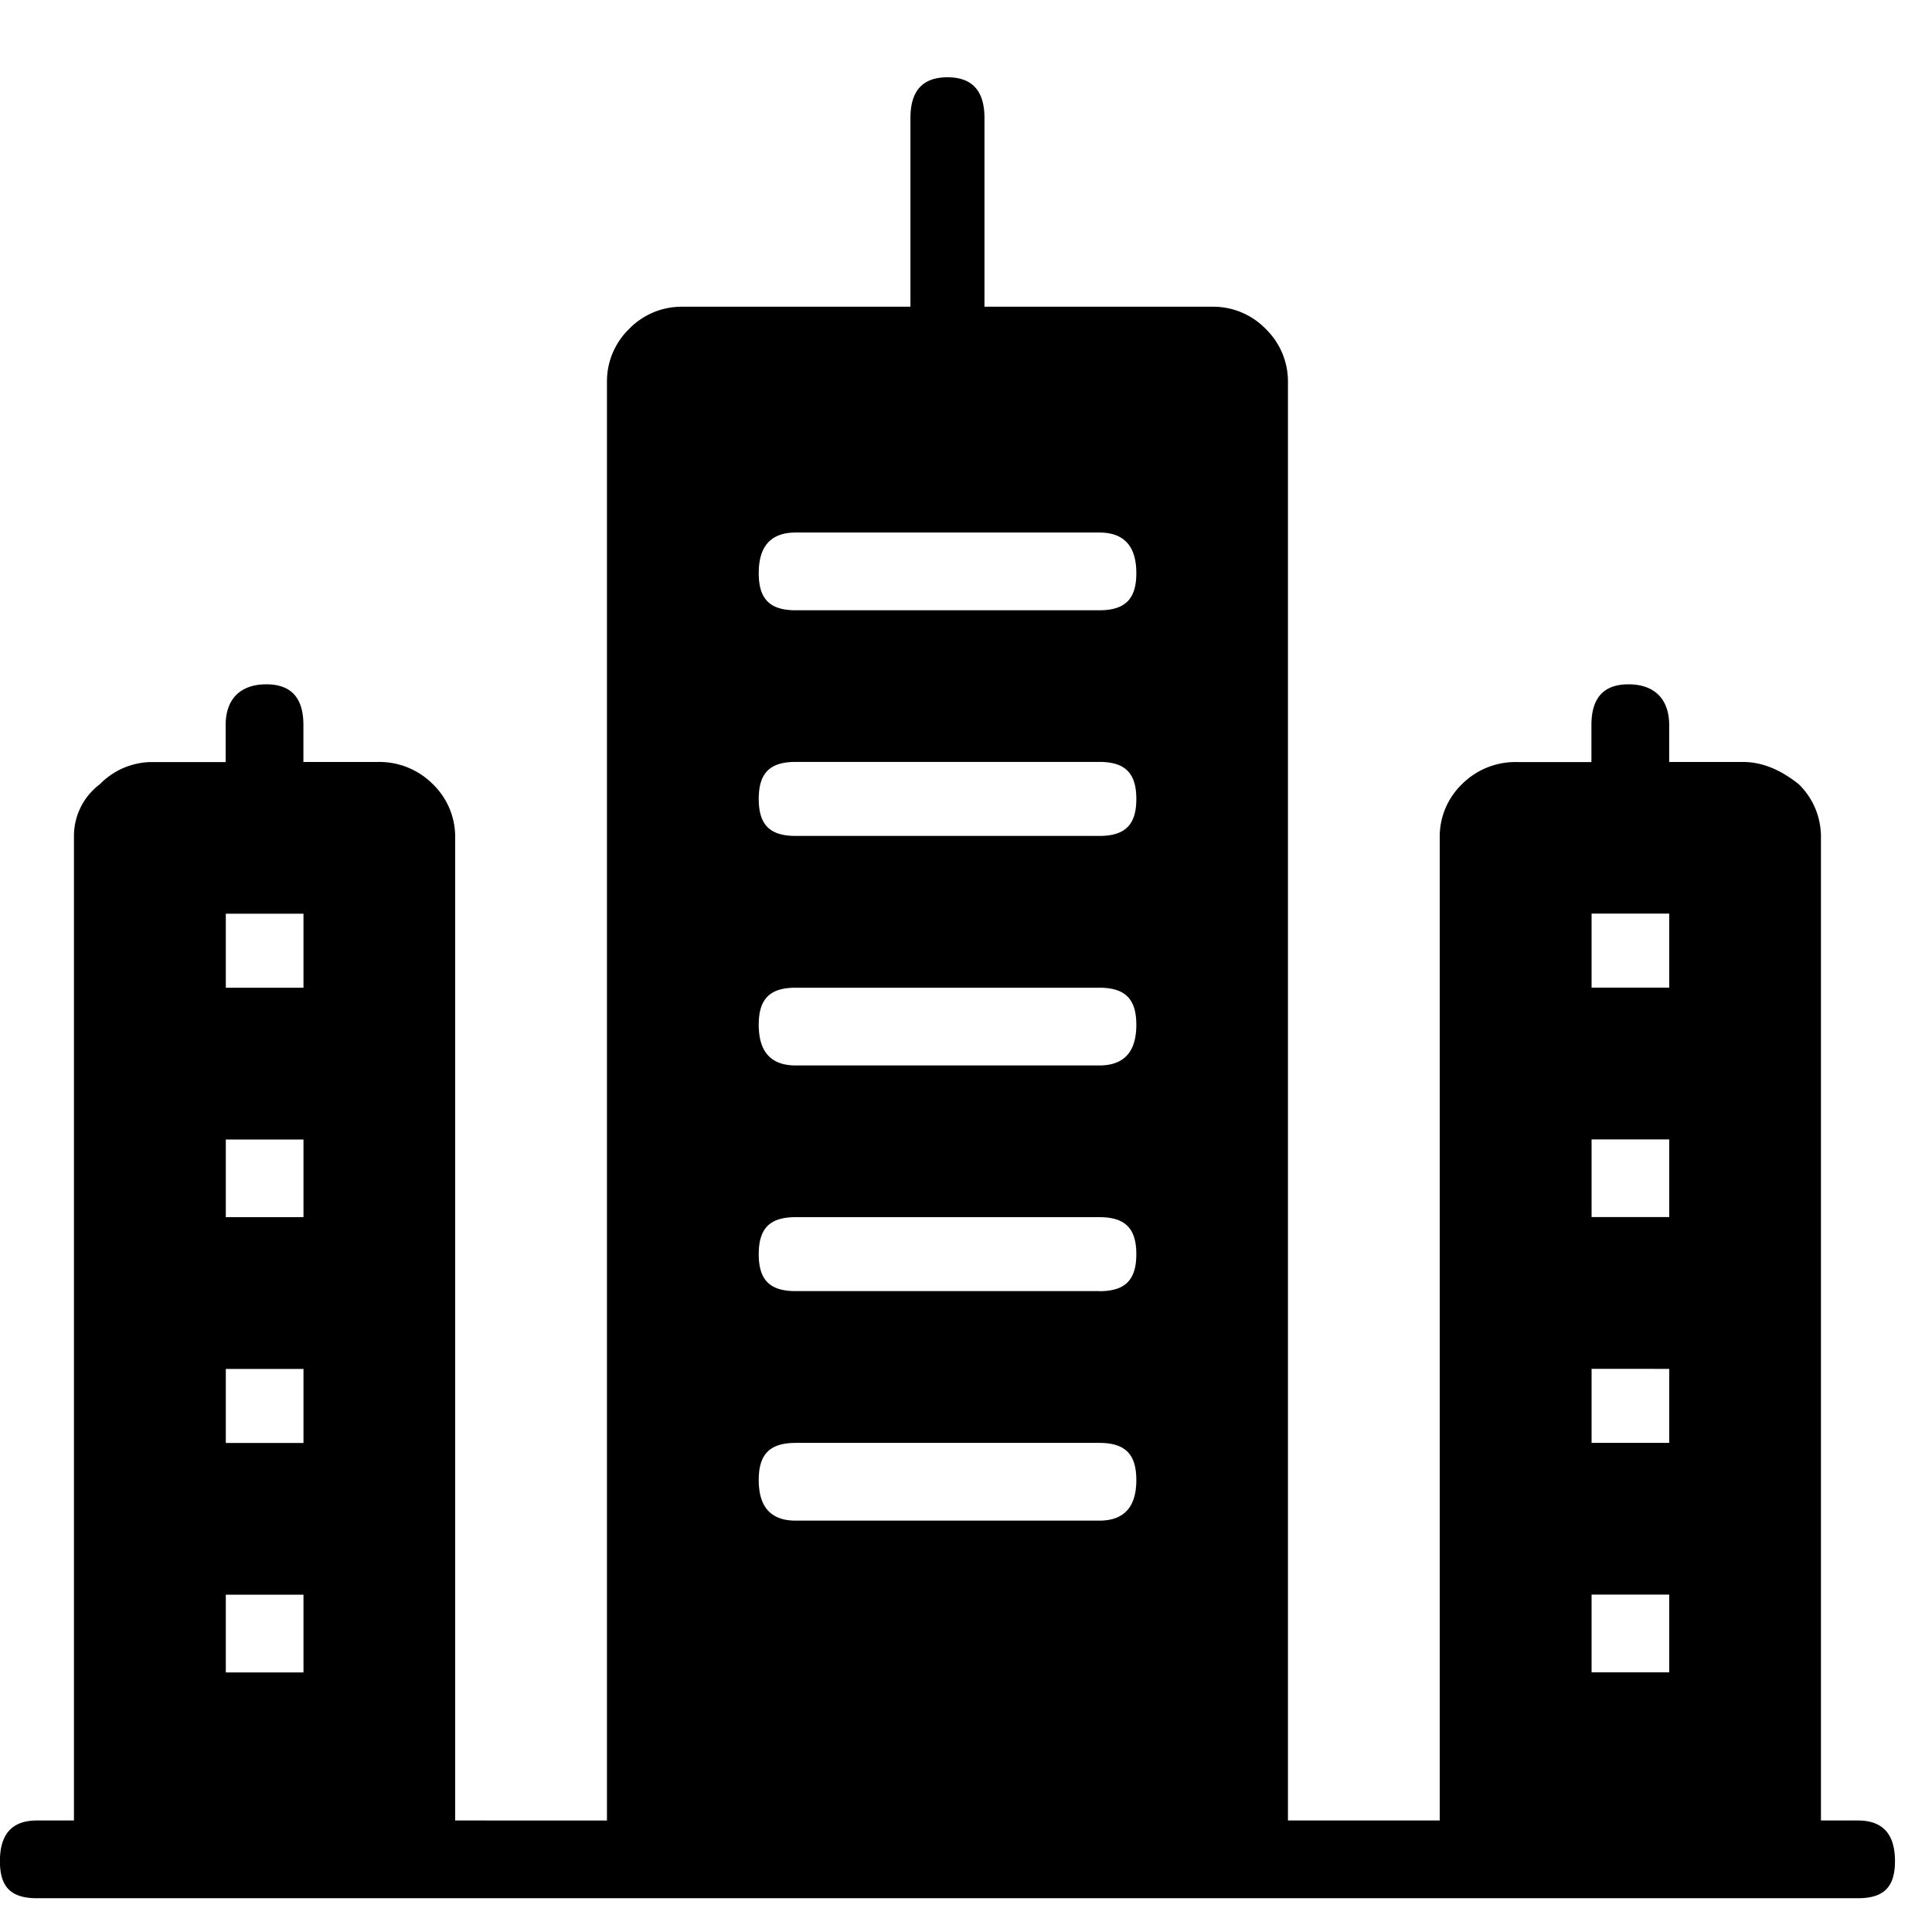 <svg xmlns="http://www.w3.org/2000/svg" viewBox="0 0 25 25"><path d="M24.042 23.557h-.479V10.818a.946.946 0 0 0-.287-.67c-.24-.192-.48-.288-.719-.288h-.958v-.479c0-.335-.191-.526-.526-.526s-.48.191-.48.526v.48h-.957a.977.977 0 0 0-.719.287.943.943 0 0 0-.287.67v12.739h-1.964V4.927a.946.946 0 0 0-.287-.67.946.946 0 0 0-.67-.288h-2.97V1.527c0-.336-.144-.527-.479-.527-.335 0-.479.191-.479.527v2.442h-2.97a.946.946 0 0 0-.67.287.946.946 0 0 0-.287.67v18.631H5.89V10.818a.946.946 0 0 0-.288-.67.976.976 0 0 0-.719-.288h-.957v-.479c0-.335-.144-.526-.48-.526-.335 0-.526.191-.526.526v.48h-.958a.946.946 0 0 0-.67.287.837.837 0 0 0-.335.67v12.739h-.48c-.334 0-.478.191-.478.527 0 .335.144.479.479.479h23.563c.335 0 .48-.144.48-.48 0-.335-.145-.526-.48-.526ZM3.927 20.635v1.006H2.922v-1.006h1.005Zm0-2.92v.957H2.922v-.958h1.005Zm0-2.97v1.005H2.922v-1.005h1.005Zm0-2.922v.958H2.922v-.958h1.005Zm10.297 7.854h-3.927c-.335 0-.479-.191-.479-.526s.144-.48.479-.48h3.927c.335 0 .48.145.48.48 0 .335-.145.526-.48.526Zm0-2.97h-3.927c-.335 0-.479-.143-.479-.478 0-.335.144-.479.479-.479h3.927c.335 0 .48.144.48.479 0 .335-.145.479-.48.479Zm0-2.92h-3.927c-.335 0-.479-.192-.479-.527s.144-.479.479-.479h3.927c.335 0 .48.144.48.48 0 .334-.145.526-.48.526Zm0-2.97h-3.927c-.335 0-.479-.144-.479-.479 0-.335.144-.479.479-.479h3.927c.335 0 .48.144.48.48 0 .334-.145.478-.48.478Zm0-2.92h-3.927c-.335 0-.479-.145-.479-.48 0-.335.144-.526.479-.526h3.927c.335 0 .48.191.48.526s-.145.48-.48.48ZM21.6 20.634v1.006h-1.005v-1.006H21.6Zm0-2.92v.957h-1.005v-.958H21.6Zm0-2.97v1.005h-1.005v-1.005H21.6Zm0-2.922v.958h-1.005v-.958H21.6Z"></path></svg>